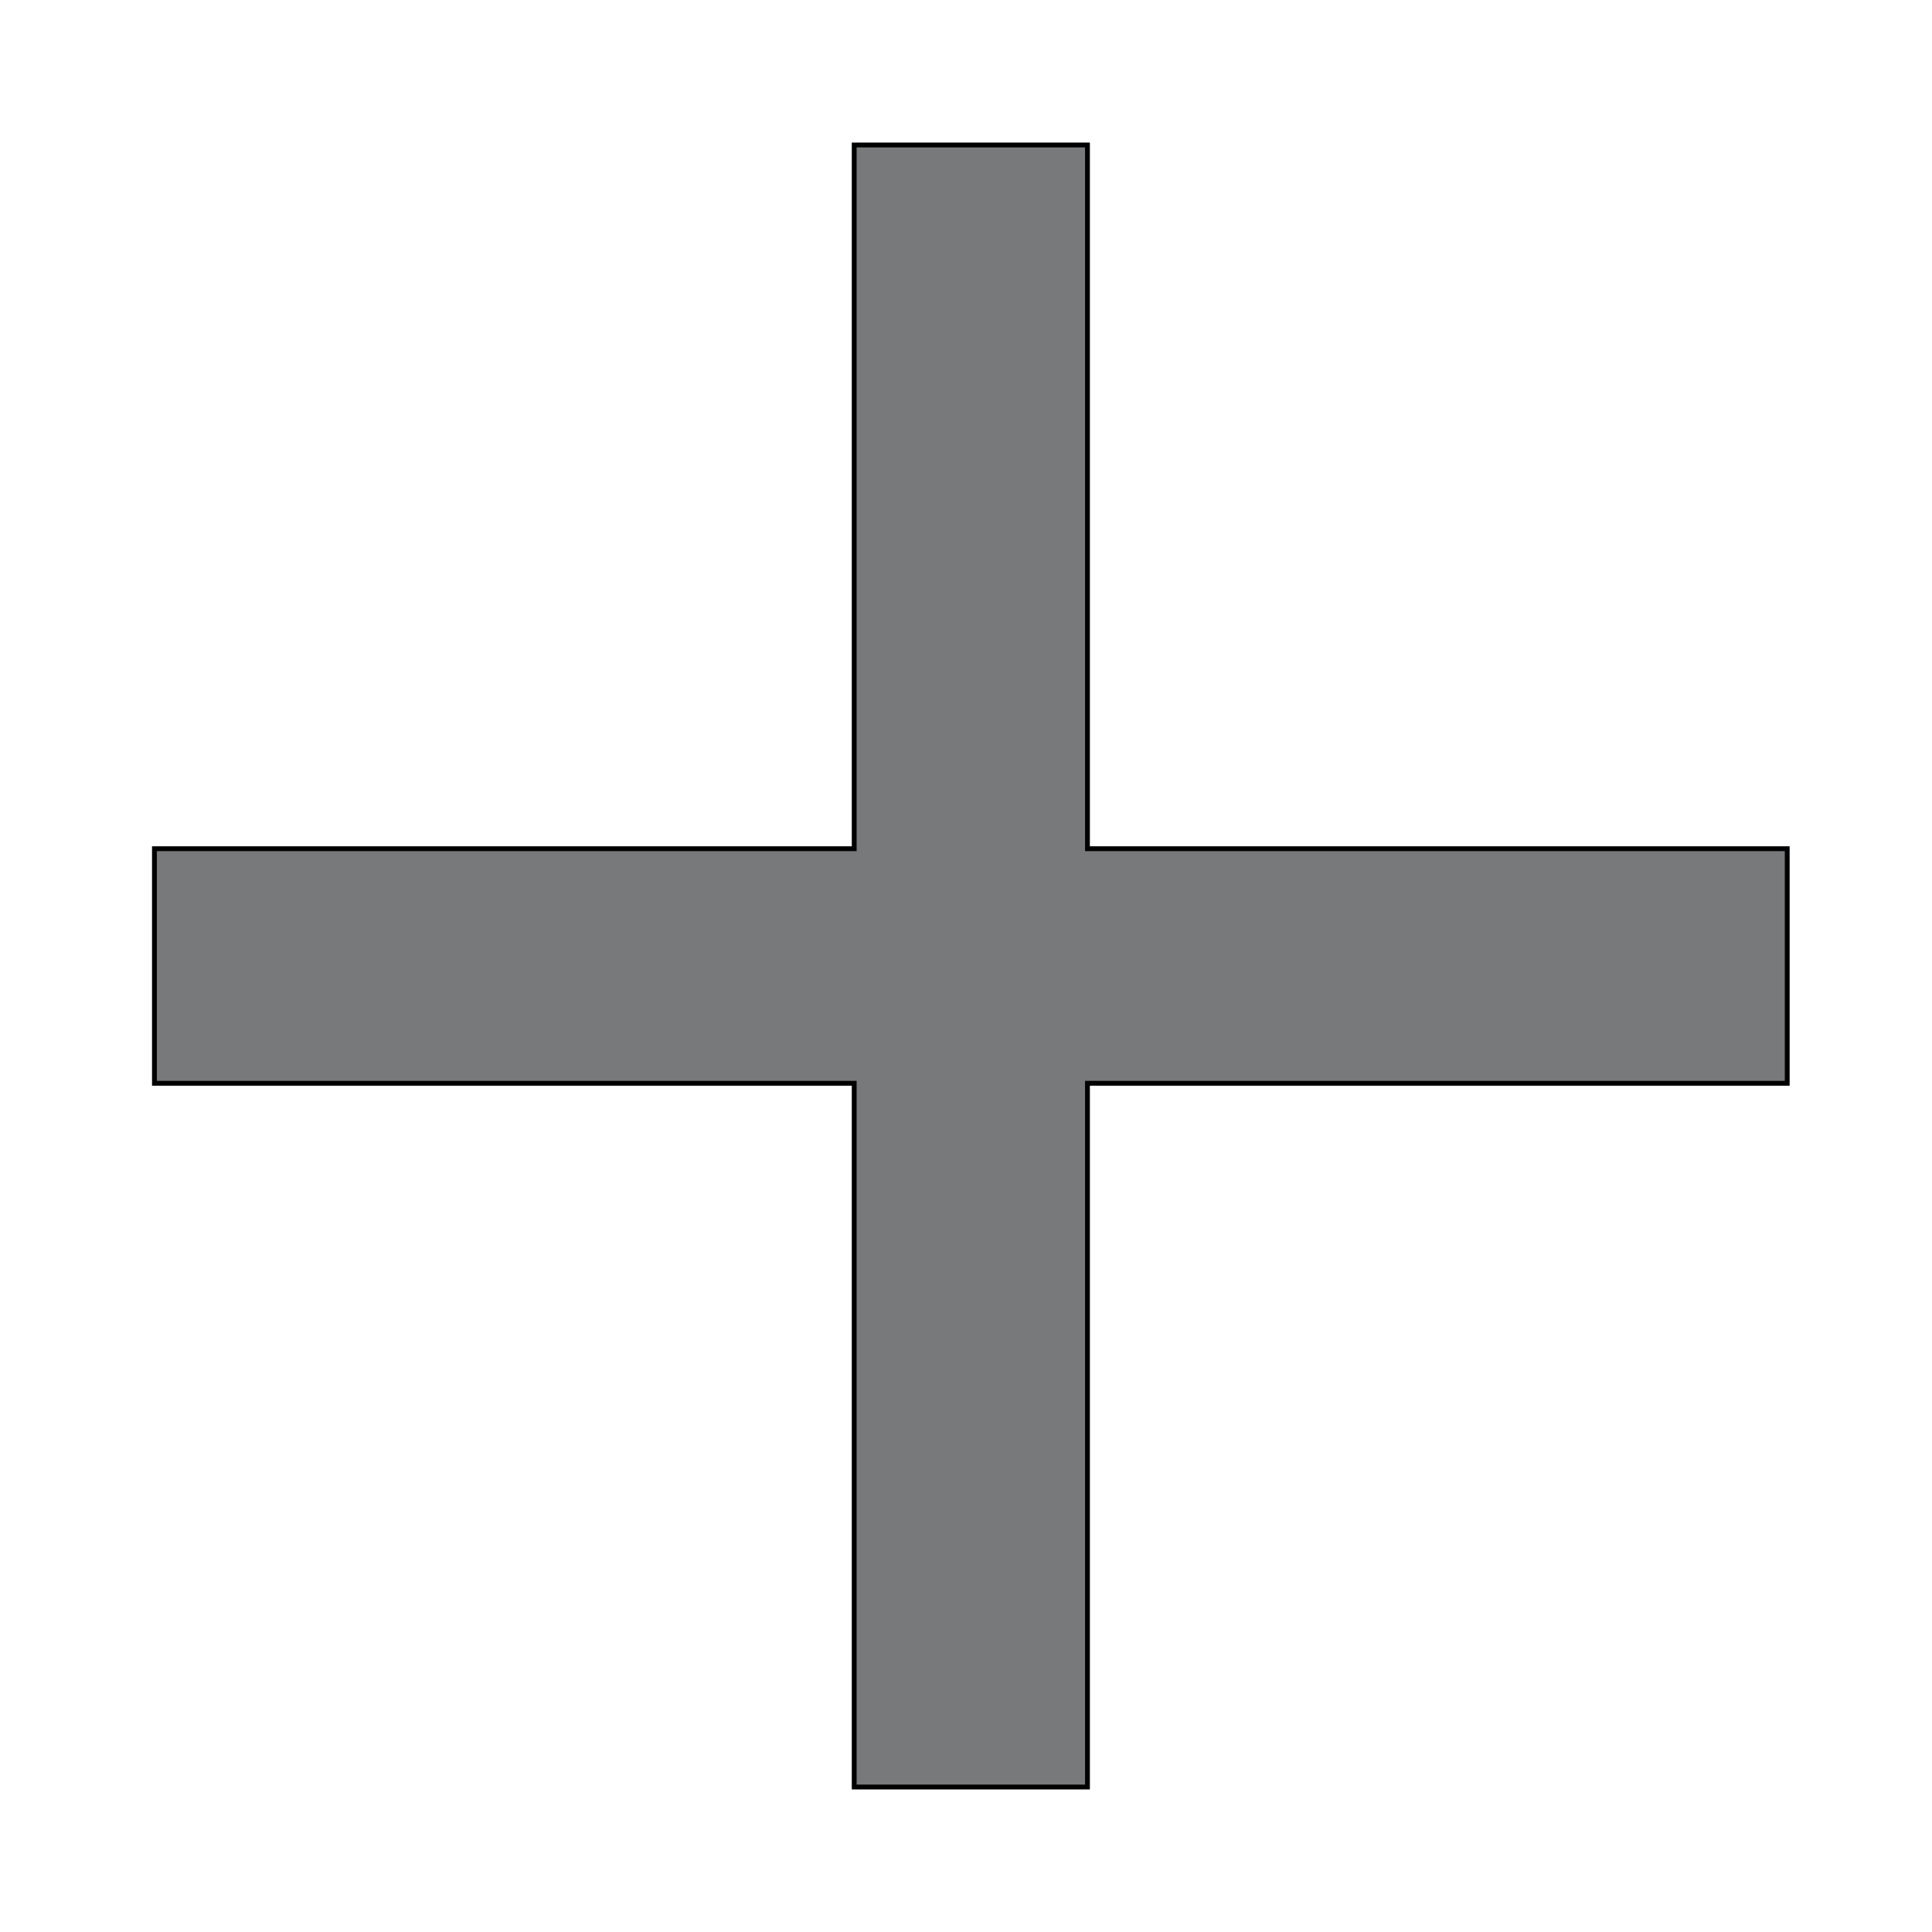 <svg width="400" height="400" xmlns="http://www.w3.org/2000/svg">
 <!-- Created with Method Draw - http://github.com/duopixel/Method-Draw/ -->

 <g>
  <title>background</title>
  <rect fill="#fff" id="canvas_background" height="402" width="402" y="-1" x="-1"/>
  <g display="none" overflow="visible" y="0" x="0" height="100%" width="100%" id="canvasGrid">
   <rect fill="url(#gridpattern)" stroke-width="0" y="0" x="0" height="100%" width="100%"/>
  </g>
 </g>
 <g>
  <title>Layer 1</title>
  <g stroke="null" id="svg_6">
   <path stroke="null" id="svg_4" fill="#77797A" d="m370.025,224.283l-144.878,0l0,145.7l-48.293,0l0,-145.7l-144.878,0l0,-48.567l144.878,0l0,-145.7l48.293,0l0,145.7l144.878,0l0,48.567z"/>
  </g>
 </g>
</svg>